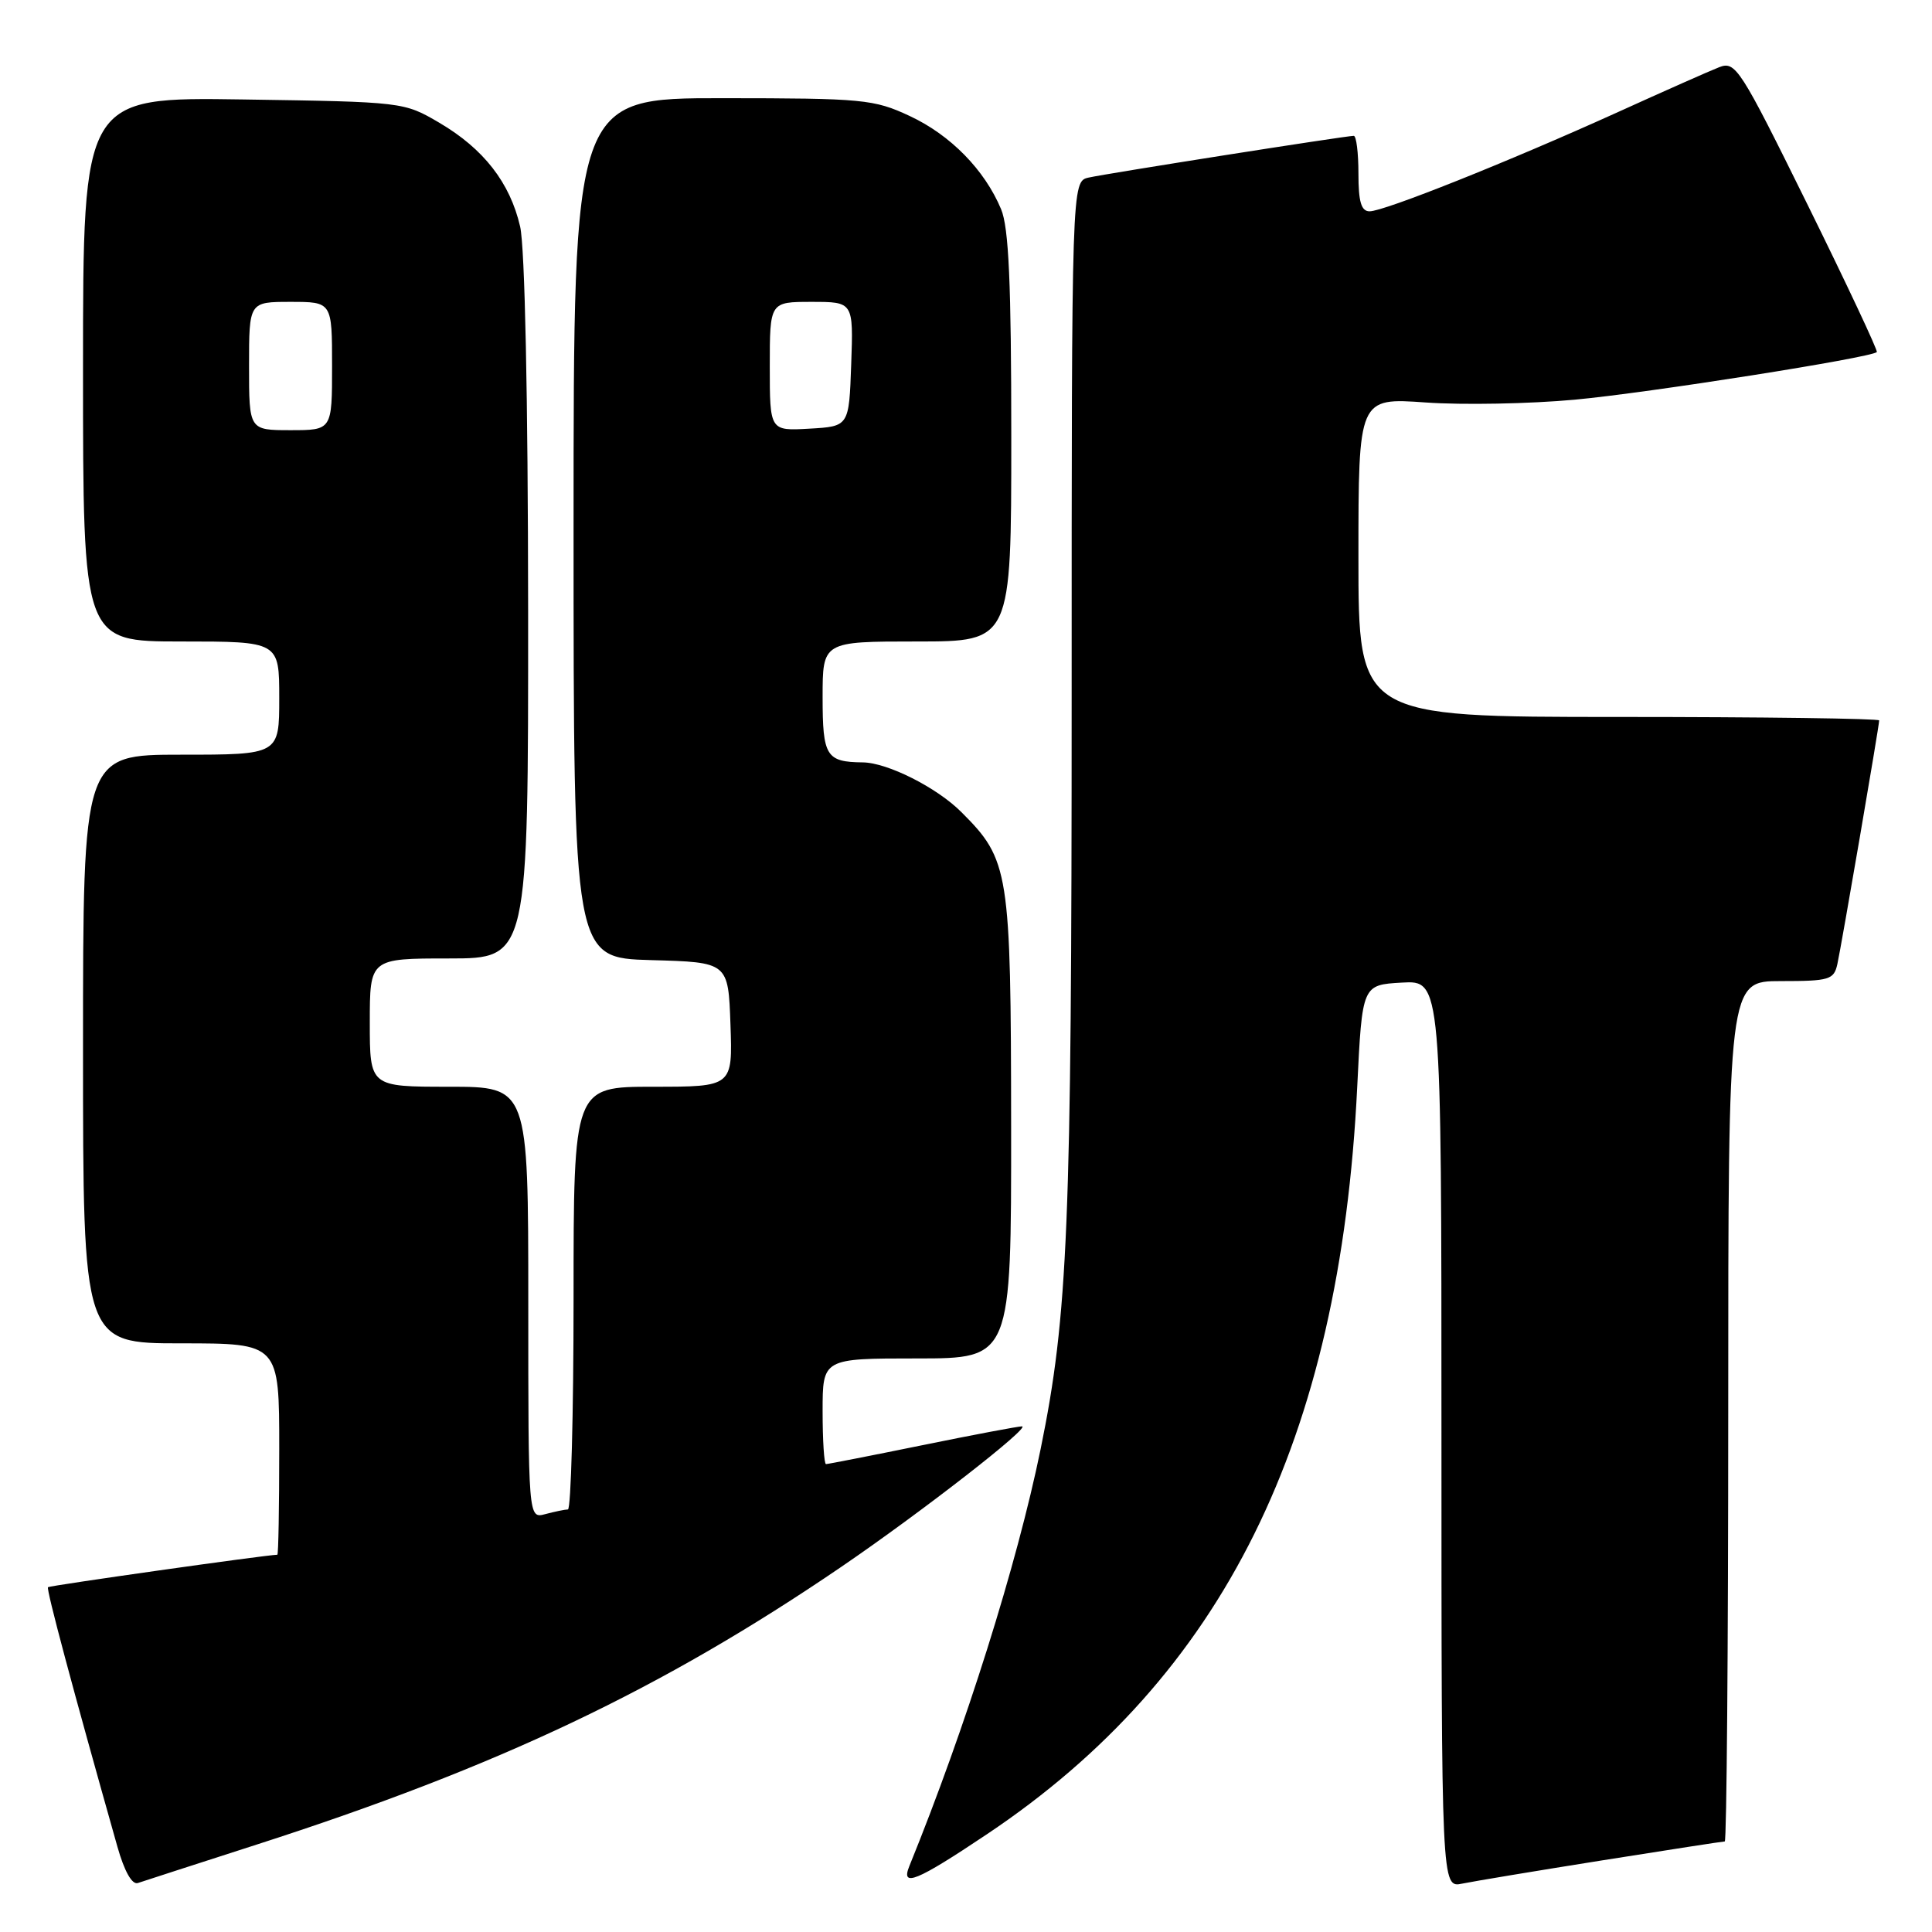 <?xml version="1.0" encoding="UTF-8" standalone="no"?>
<!DOCTYPE svg PUBLIC "-//W3C//DTD SVG 1.1//EN" "http://www.w3.org/Graphics/SVG/1.1/DTD/svg11.dtd" >
<svg xmlns="http://www.w3.org/2000/svg" xmlns:xlink="http://www.w3.org/1999/xlink" version="1.1" viewBox="0 0 256 256">
 <g >
 <path fill="currentColor"
d=" M 34.00 244.42 C 66.06 234.10 87.74 223.80 111.47 207.62 C 122.07 200.39 136.71 189.00 135.41 189.00 C 134.91 189.00 128.96 190.12 122.20 191.50 C 115.43 192.88 109.70 194.00 109.45 194.00 C 109.20 194.00 109.00 190.85 109.00 187.00 C 109.00 180.00 109.00 180.00 121.50 180.00 C 134.00 180.00 134.00 180.00 133.98 149.25 C 133.95 115.36 133.73 113.94 127.39 107.61 C 124.14 104.35 117.60 101.06 114.33 101.02 C 109.47 100.97 109.00 100.21 109.00 92.39 C 109.00 85.00 109.00 85.00 121.50 85.00 C 134.00 85.00 134.00 85.00 134.00 57.97 C 134.00 37.55 133.67 30.15 132.65 27.72 C 130.47 22.50 125.93 17.88 120.54 15.37 C 115.79 13.15 114.36 13.02 95.75 13.01 C 76.00 13.00 76.00 13.00 76.00 69.97 C 76.00 126.93 76.00 126.93 86.25 127.22 C 96.50 127.50 96.50 127.50 96.79 135.75 C 97.08 144.00 97.08 144.00 86.54 144.00 C 76.00 144.00 76.00 144.00 76.00 172.00 C 76.00 187.40 75.66 200.01 75.25 200.01 C 74.84 200.02 73.49 200.30 72.25 200.63 C 70.00 201.23 70.00 201.23 70.00 172.62 C 70.00 144.00 70.00 144.00 59.50 144.00 C 49.00 144.00 49.00 144.00 49.00 135.50 C 49.00 127.00 49.00 127.00 59.50 127.00 C 70.00 127.00 70.00 127.00 69.98 80.75 C 69.96 52.61 69.55 32.75 68.92 30.02 C 67.58 24.21 64.09 19.72 58.22 16.27 C 53.52 13.51 53.41 13.50 32.25 13.18 C 11.00 12.86 11.00 12.86 11.00 48.93 C 11.00 85.00 11.00 85.00 24.00 85.00 C 37.00 85.00 37.00 85.00 37.00 92.50 C 37.00 100.00 37.00 100.00 24.00 100.00 C 11.00 100.00 11.00 100.00 11.00 139.00 C 11.00 178.00 11.00 178.00 24.00 178.00 C 37.00 178.00 37.00 178.00 37.00 192.00 C 37.00 199.70 36.89 206.00 36.75 206.01 C 35.12 206.05 6.57 210.10 6.36 210.31 C 6.11 210.56 9.59 223.59 15.56 244.71 C 16.48 247.96 17.50 249.77 18.27 249.51 C 18.95 249.28 26.02 246.99 34.00 244.42 Z  M 212.29 246.51 C 220.98 245.13 228.29 244.00 228.54 244.00 C 228.79 244.00 229.00 218.35 229.00 187.00 C 229.00 130.00 229.00 130.00 235.98 130.00 C 242.41 130.00 243.00 129.82 243.46 127.75 C 244.01 125.25 249.00 96.18 249.00 95.46 C 249.00 95.21 233.47 95.00 214.50 95.00 C 180.00 95.00 180.00 95.00 180.00 73.85 C 180.00 52.70 180.00 52.70 188.91 53.33 C 193.81 53.68 202.70 53.51 208.66 52.96 C 218.41 52.06 247.94 47.40 248.69 46.65 C 248.85 46.48 244.74 37.72 239.54 27.18 C 230.54 8.95 229.97 8.06 227.79 8.91 C 226.53 9.40 220.40 12.12 214.17 14.95 C 199.86 21.43 183.41 28.00 181.48 28.00 C 180.37 28.00 180.00 26.75 180.00 23.00 C 180.00 20.25 179.72 18.00 179.38 18.00 C 178.32 18.00 146.63 22.99 144.25 23.53 C 142.00 24.04 142.00 24.04 142.00 92.35 C 142.00 162.53 141.52 174.22 137.89 192.00 C 134.77 207.25 127.94 228.95 120.50 247.25 C 119.31 250.16 121.43 249.30 130.75 243.06 C 162.11 222.09 177.56 190.90 179.84 144.00 C 180.50 130.50 180.50 130.50 185.75 130.20 C 191.00 129.90 191.00 129.90 191.00 190.03 C 191.00 250.16 191.00 250.16 193.75 249.59 C 195.26 249.28 203.61 247.89 212.29 246.51 Z  M 33.00 48.50 C 33.00 40.00 33.00 40.00 38.50 40.00 C 44.00 40.00 44.00 40.00 44.00 48.50 C 44.00 57.00 44.00 57.00 38.50 57.00 C 33.00 57.00 33.00 57.00 33.00 48.50 Z  M 102.00 48.55 C 102.00 40.00 102.00 40.00 107.54 40.00 C 113.08 40.00 113.08 40.00 112.79 48.25 C 112.50 56.50 112.50 56.50 107.25 56.80 C 102.00 57.10 102.00 57.10 102.00 48.55 Z "/>
</g>
</svg>